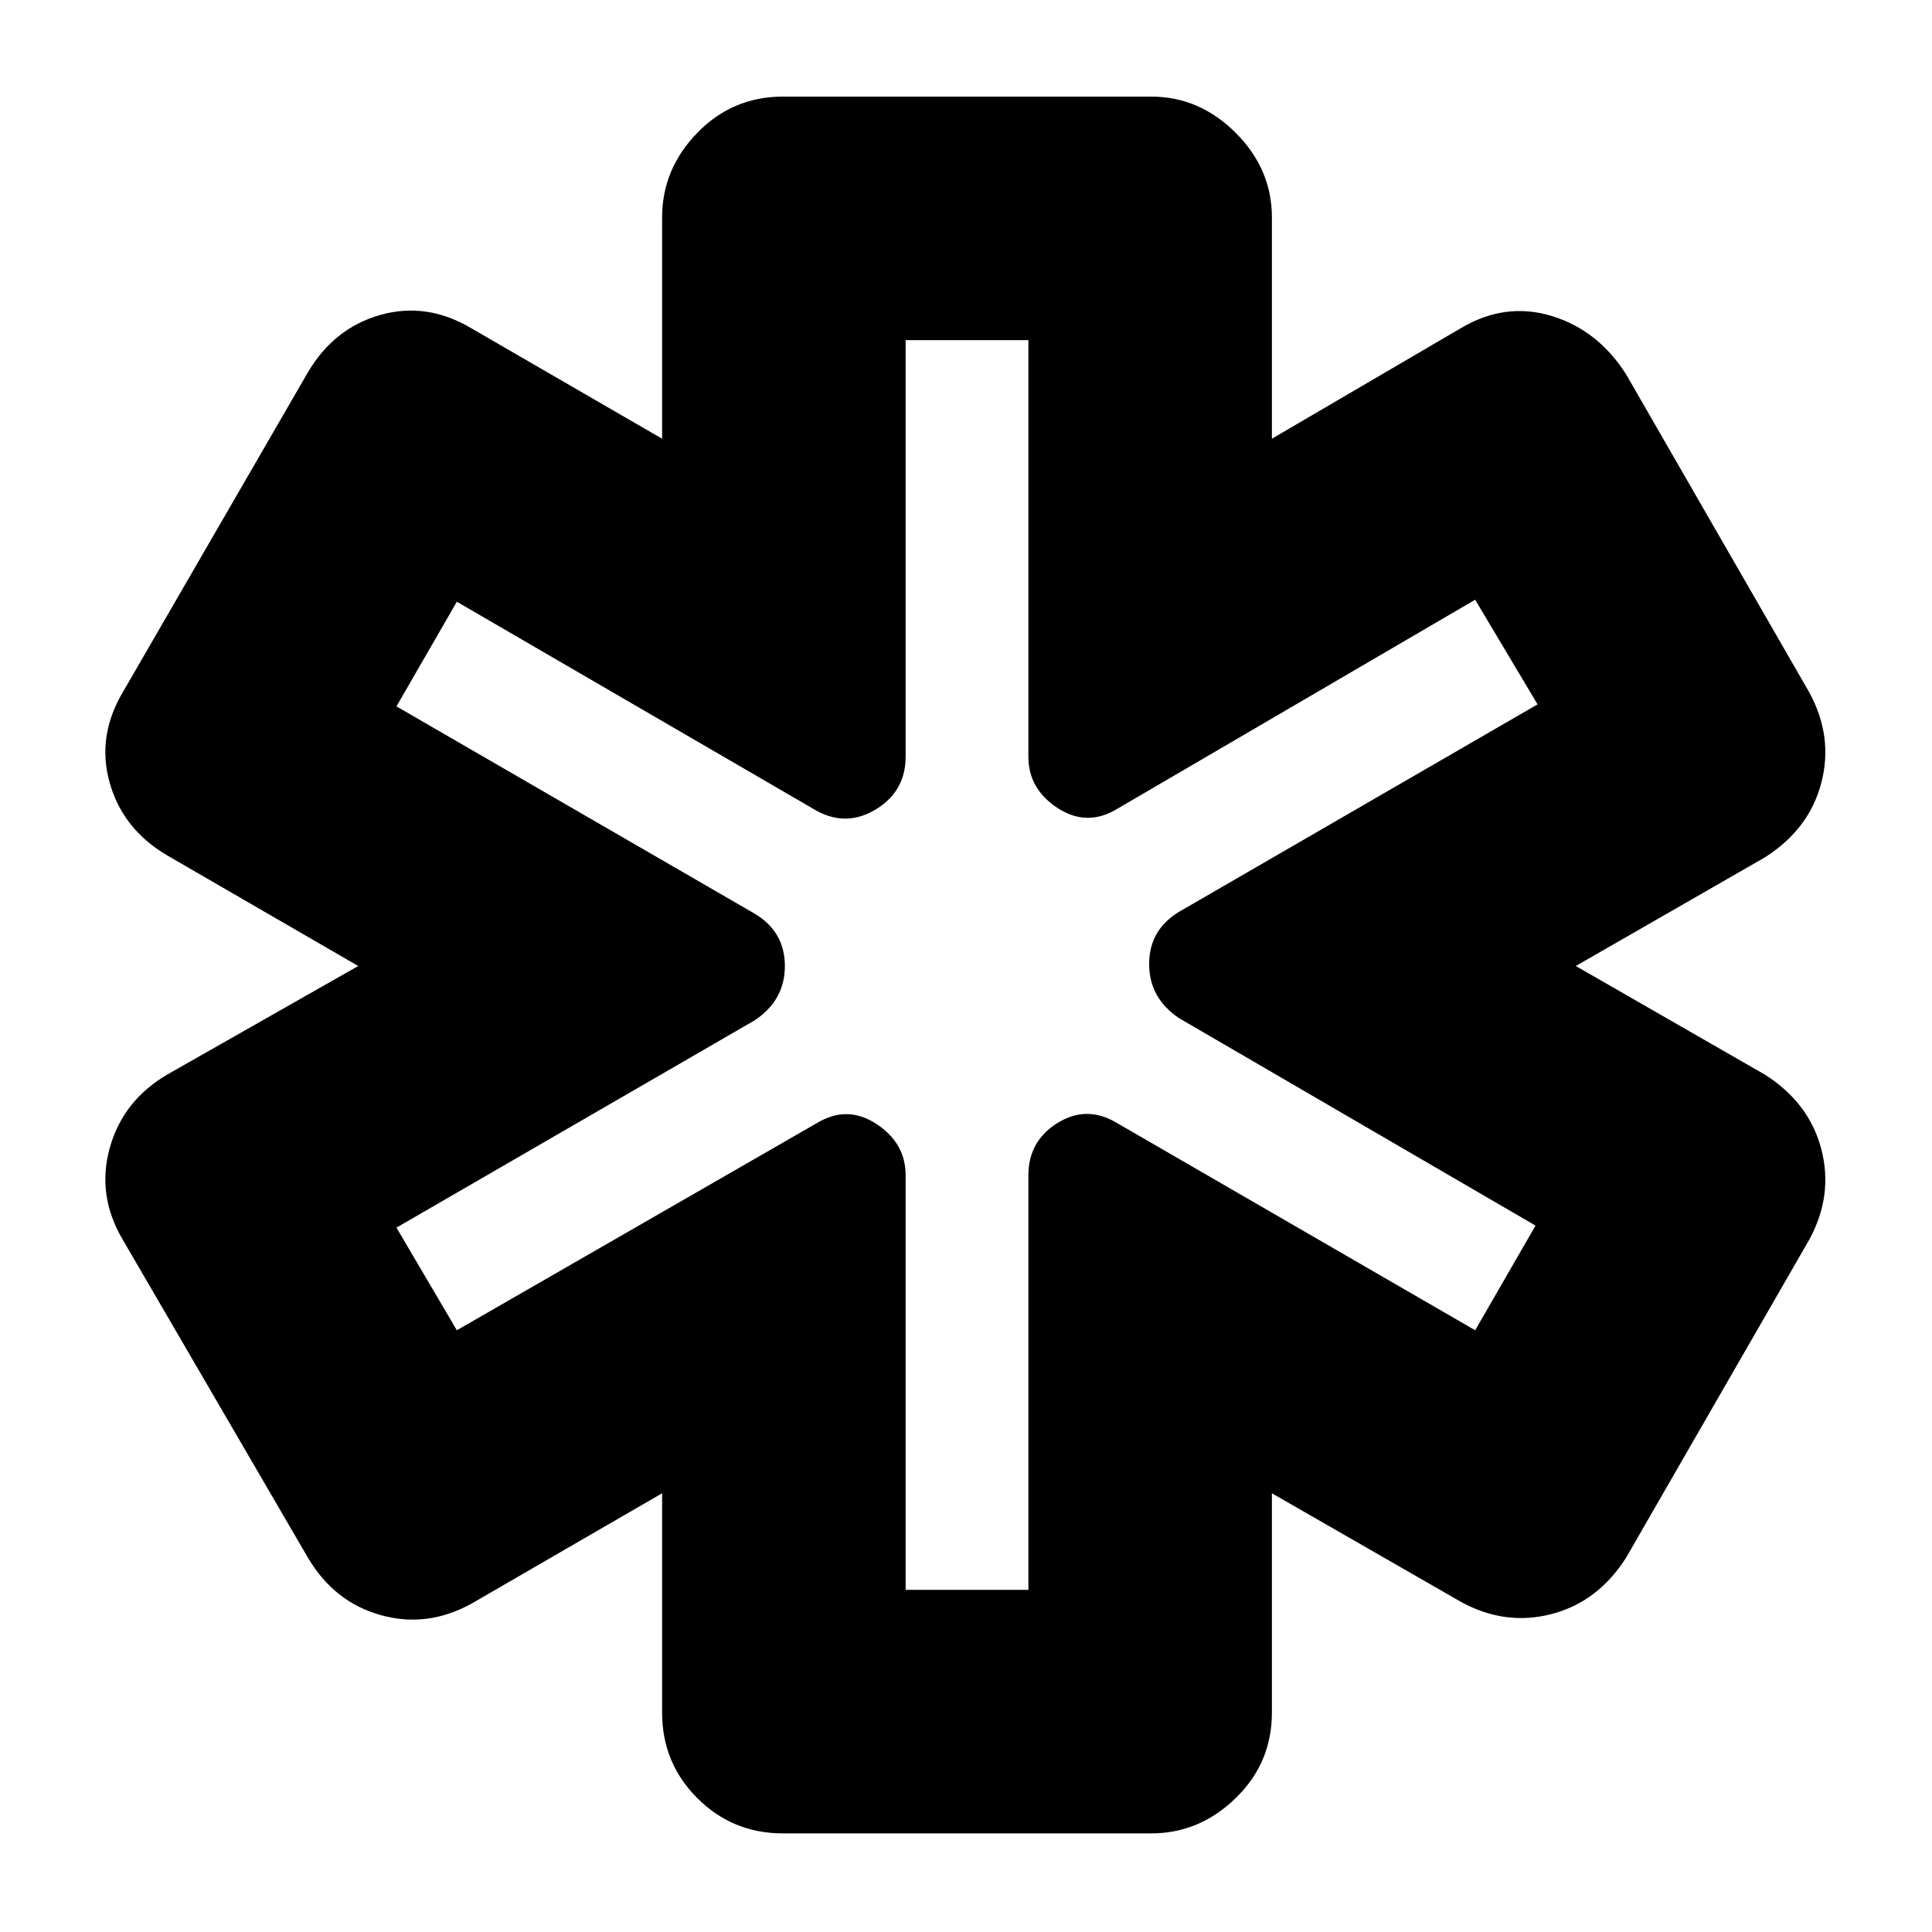 <svg xmlns="http://www.w3.org/2000/svg" height="24" width="24"><path d="M9.725 22.775Q9.1 22.775 8.662 22.337Q8.225 21.9 8.225 21.275V18.55L5.85 19.925Q5.3 20.225 4.725 20.062Q4.15 19.9 3.825 19.35L1.525 15.4Q1.2 14.85 1.363 14.262Q1.525 13.675 2.075 13.35L4.45 12L2.075 10.625Q1.525 10.3 1.363 9.725Q1.2 9.15 1.525 8.6L3.825 4.625Q4.15 4.075 4.725 3.912Q5.3 3.75 5.85 4.075L8.225 5.45V2.7Q8.225 2.1 8.662 1.65Q9.1 1.2 9.725 1.2H14.3Q14.9 1.2 15.35 1.65Q15.8 2.1 15.8 2.7V5.45L18.15 4.075Q18.7 3.75 19.275 3.925Q19.85 4.1 20.2 4.65L22.475 8.6Q22.775 9.15 22.625 9.725Q22.475 10.3 21.925 10.65L19.575 12L21.925 13.35Q22.475 13.7 22.625 14.275Q22.775 14.85 22.475 15.4L20.2 19.35Q19.85 19.9 19.275 20.05Q18.7 20.2 18.15 19.9L15.8 18.55V21.275Q15.8 21.9 15.35 22.337Q14.9 22.775 14.3 22.775ZM11.25 19.75H12.775V14.6Q12.775 14.175 13.137 13.95Q13.5 13.725 13.875 13.95L18.325 16.525L19.075 15.225L14.65 12.65Q14.275 12.4 14.275 11.975Q14.275 11.55 14.65 11.325L19.1 8.75L18.325 7.45L13.875 10.05Q13.5 10.275 13.137 10.037Q12.775 9.8 12.775 9.4V4.225H11.25V9.4Q11.25 9.825 10.887 10.05Q10.525 10.275 10.15 10.075L5.675 7.475L4.925 8.775L9.375 11.35Q9.75 11.575 9.75 12Q9.75 12.425 9.375 12.675L4.925 15.25L5.675 16.525L10.15 13.95Q10.525 13.725 10.887 13.962Q11.25 14.2 11.25 14.6ZM12 12Q12 12 12 12Q12 12 12 12Q12 12 12 12Q12 12 12 12Q12 12 12 12Q12 12 12 12Q12 12 12 12Q12 12 12 12Q12 12 12 12Q12 12 12 12Q12 12 12 12Q12 12 12 12Z"/></svg>